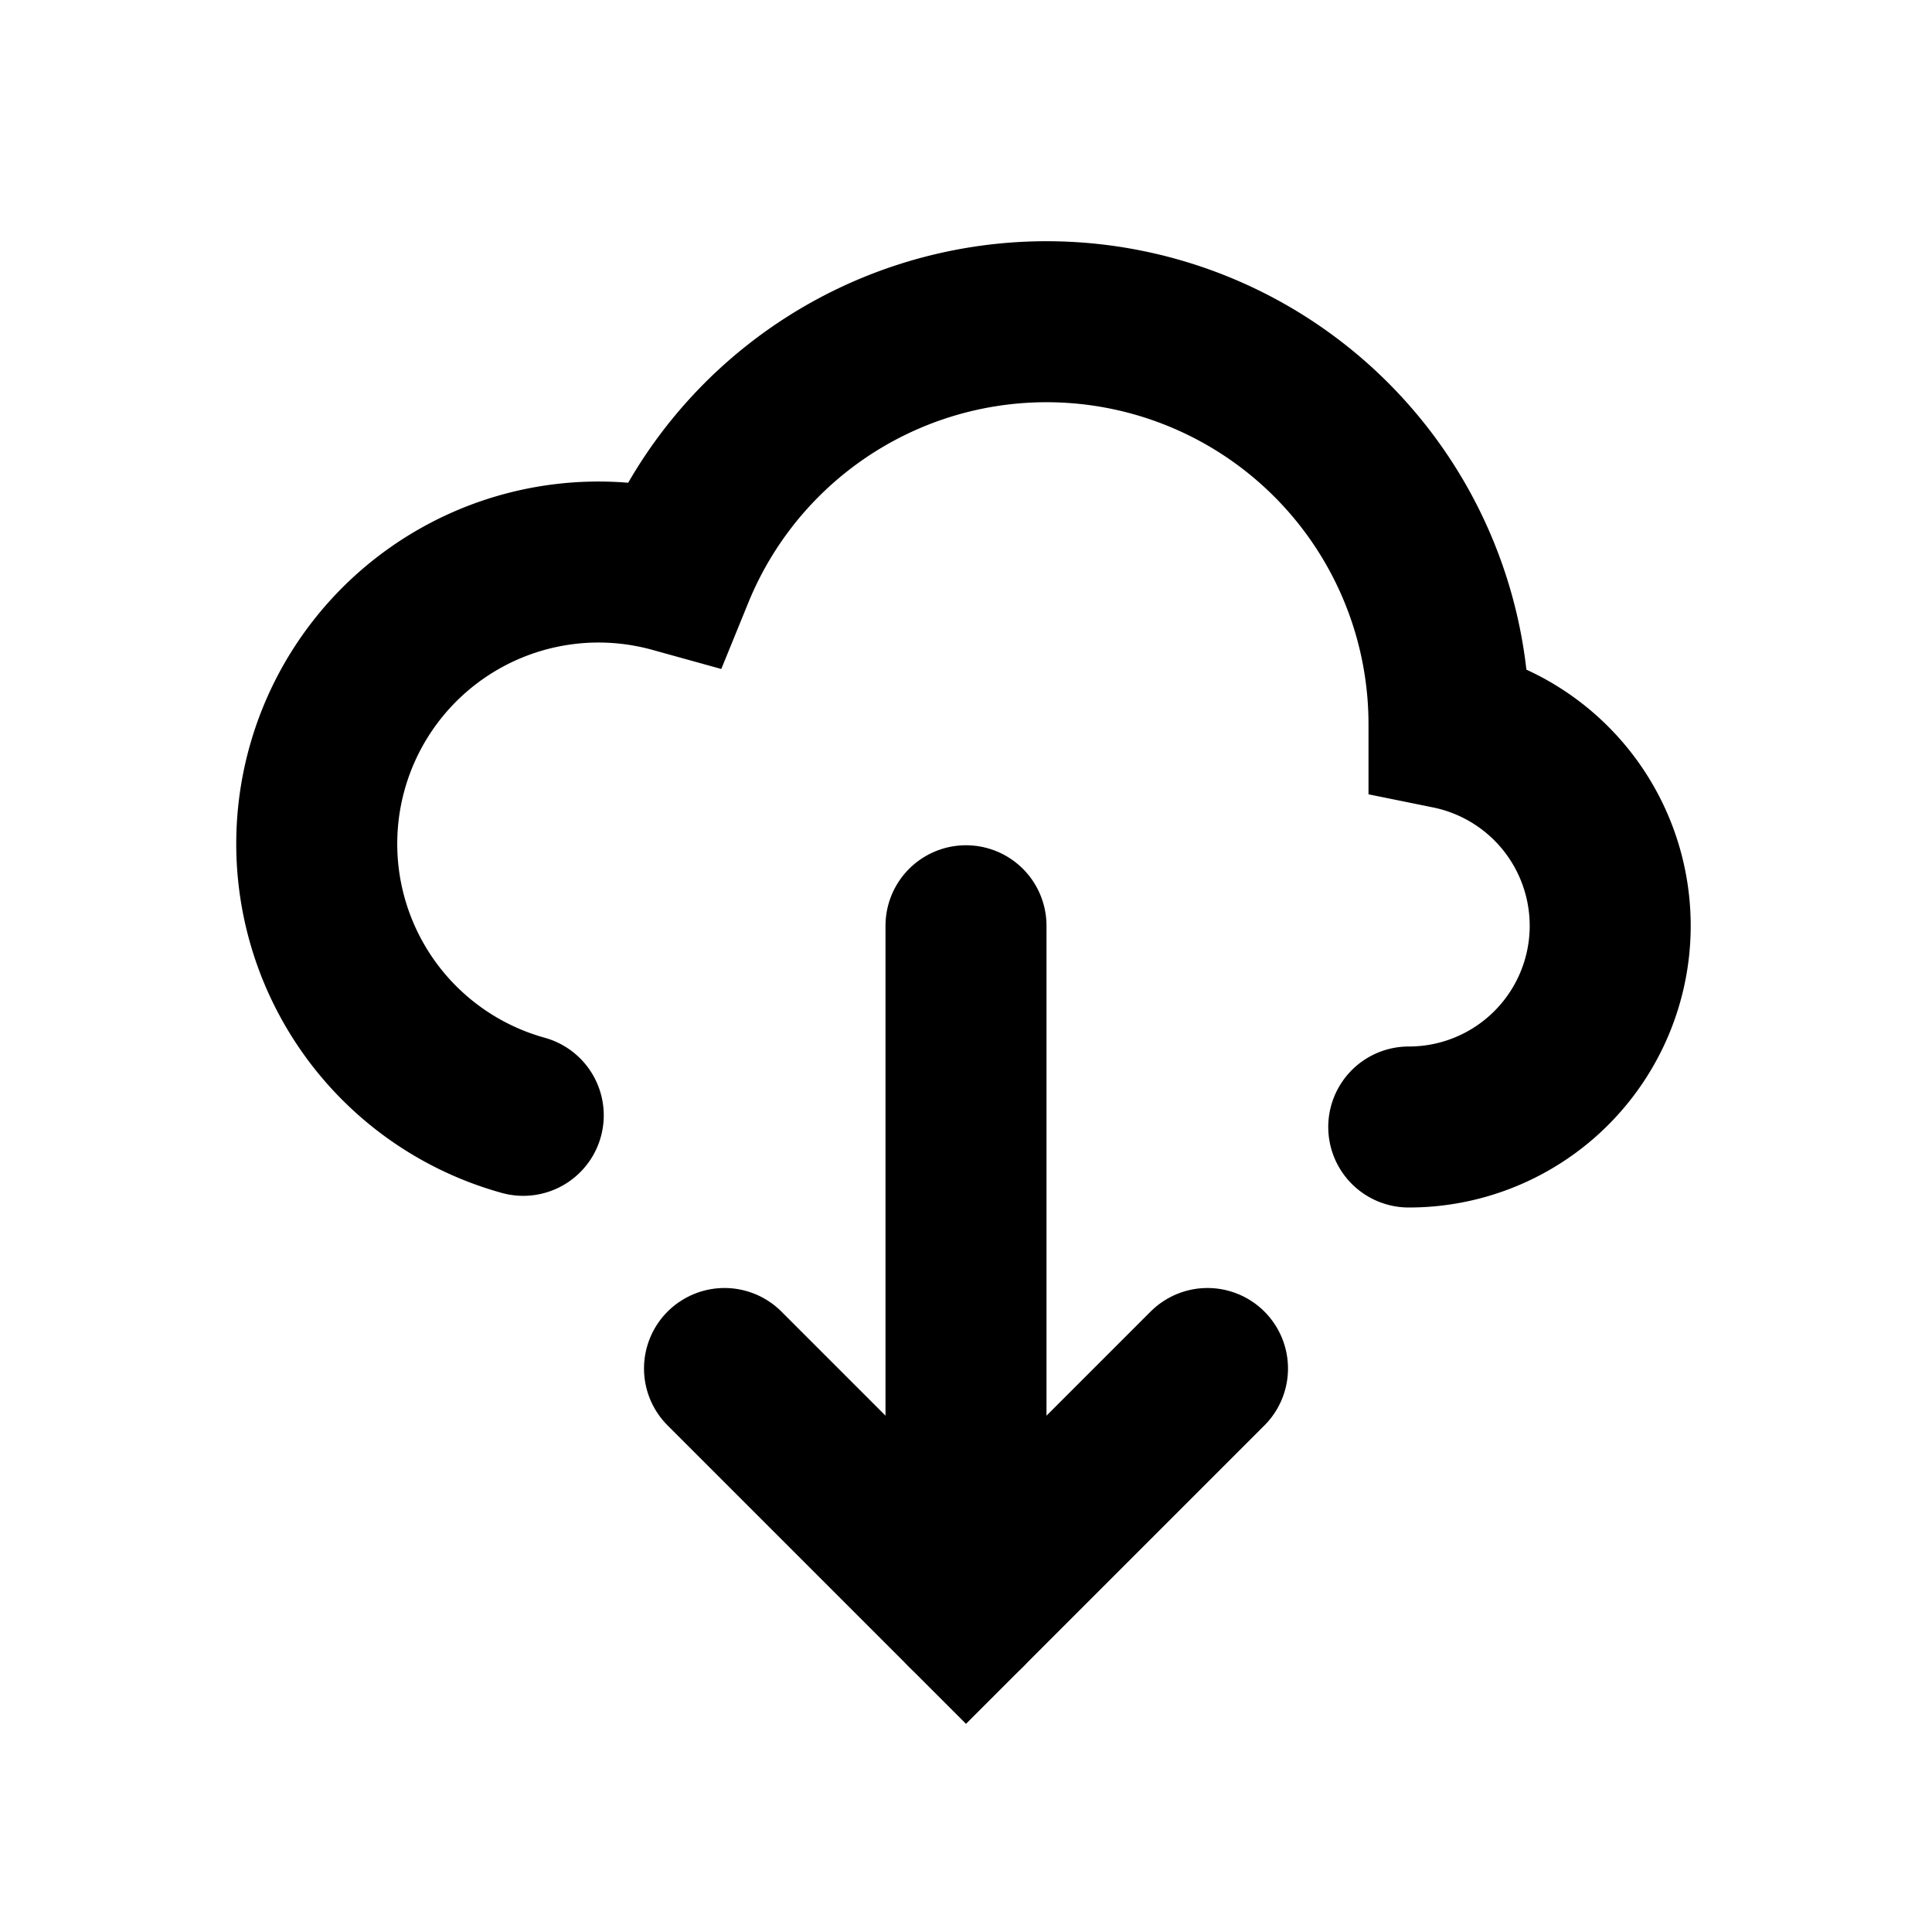 <svg xmlns="http://www.w3.org/2000/svg" fill="none" viewBox="0 0 24 24">
  <g stroke="currentColor" stroke-linecap="round" stroke-width="2">
    <path d="M12 11.5V20"/>
    <path d="M15 17l-3 3-3-3"/>
    <path d="M17.5 14a2.5 2.5 0 00.5-4.95V9a5 5 0 00-9.63-1.891 3.5 3.5 0 00-1.87 6.746"/>
  </g>
</svg>

